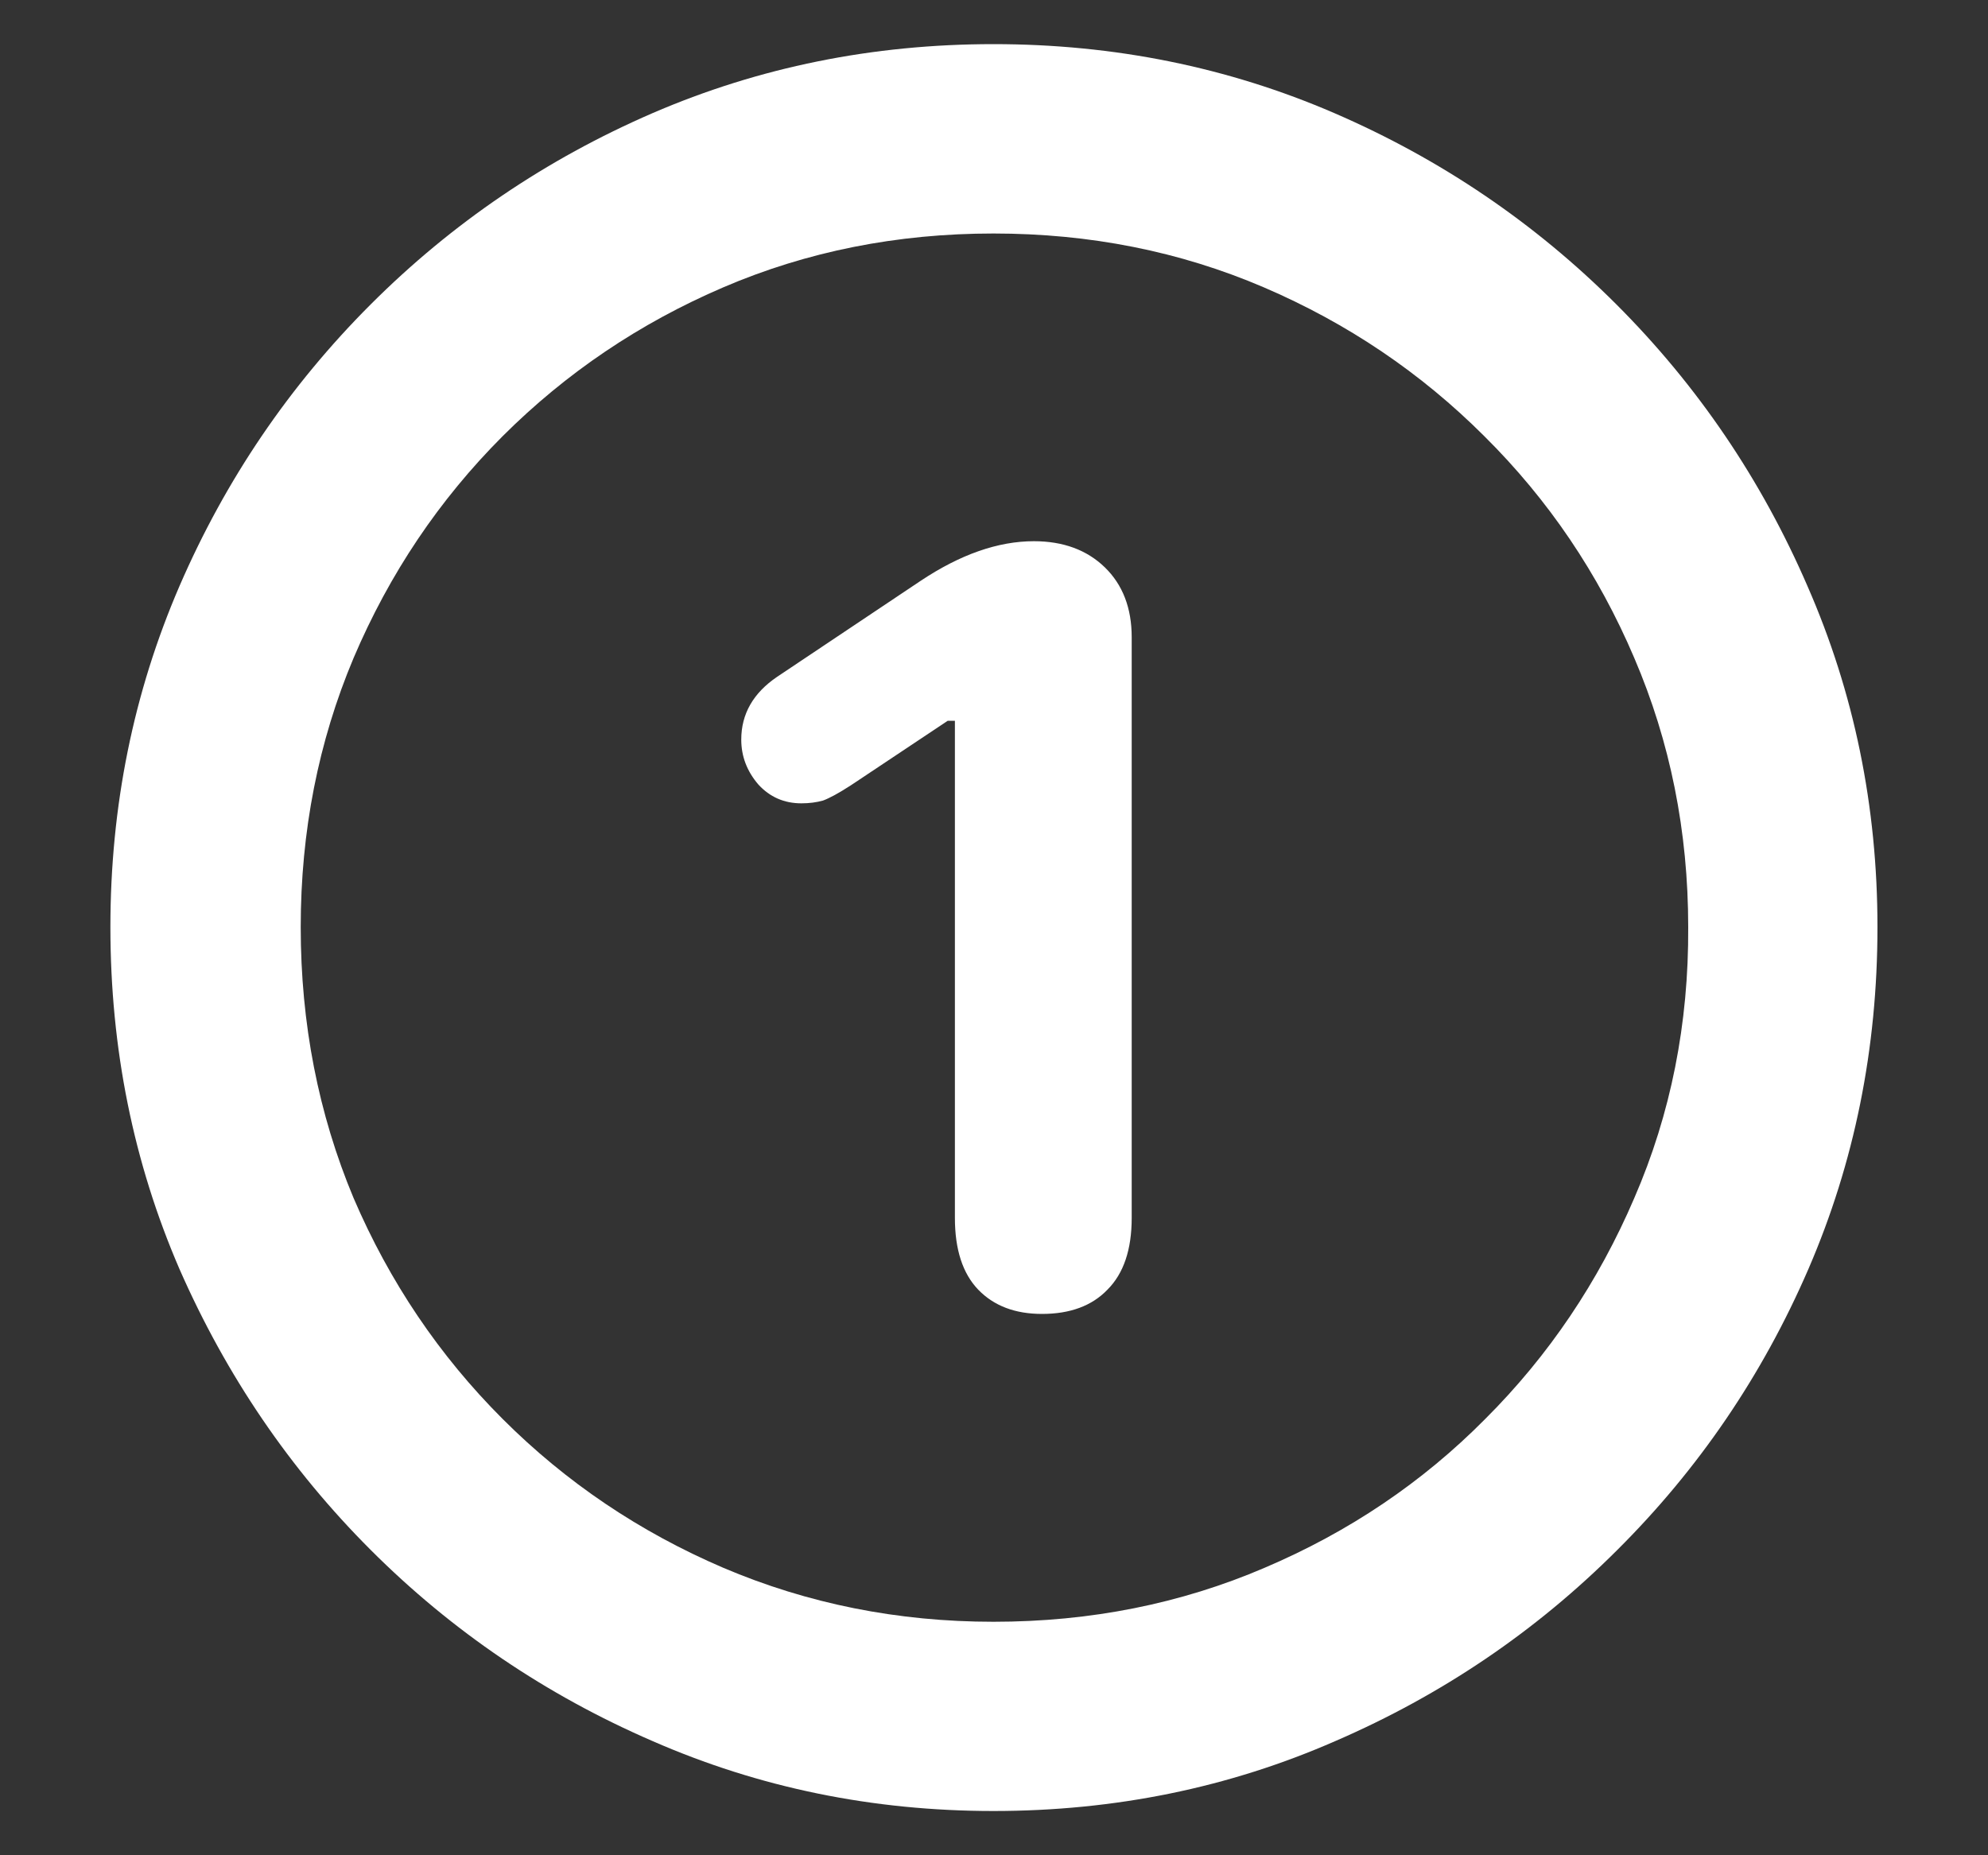 <svg width="15" height="14" viewBox="0 0 15 14" fill="none" xmlns="http://www.w3.org/2000/svg">
    <rect x="0" y="0" width="15" height="14" fill="#333333" stroke="none"/>
    <path d="M7.496 13.666C8.413 13.666 9.273 13.49 10.076 13.138C10.88 12.79 11.589 12.31 12.203 11.696C12.816 11.086 13.297 10.38 13.645 9.576C13.992 8.773 14.166 7.913 14.166 6.996C14.166 6.084 13.99 5.227 13.638 4.423C13.29 3.619 12.81 2.911 12.196 2.297C11.582 1.683 10.873 1.202 10.069 0.854C9.266 0.507 8.408 0.333 7.496 0.333C6.584 0.333 5.727 0.507 4.923 0.854C4.12 1.202 3.411 1.683 2.797 2.297C2.183 2.911 1.702 3.619 1.354 4.423C1.007 5.227 0.833 6.084 0.833 6.996C0.833 7.913 1.007 8.773 1.354 9.576C1.707 10.38 2.187 11.086 2.797 11.696C3.411 12.31 4.12 12.79 4.923 13.138C5.727 13.49 6.584 13.666 7.496 13.666ZM7.496 12.238C6.774 12.238 6.095 12.102 5.458 11.831C4.826 11.56 4.271 11.186 3.792 10.707C3.314 10.229 2.939 9.673 2.668 9.041C2.402 8.405 2.269 7.723 2.269 6.996C2.269 6.274 2.402 5.597 2.668 4.965C2.939 4.328 3.314 3.771 3.792 3.292C4.271 2.814 4.826 2.439 5.458 2.168C6.09 1.897 6.769 1.762 7.496 1.762C8.223 1.762 8.903 1.897 9.535 2.168C10.167 2.439 10.722 2.814 11.2 3.292C11.683 3.771 12.06 4.328 12.331 4.965C12.602 5.597 12.738 6.274 12.738 6.996C12.742 7.723 12.607 8.405 12.331 9.041C12.06 9.673 11.686 10.229 11.207 10.707C10.733 11.186 10.178 11.56 9.541 11.831C8.909 12.102 8.228 12.238 7.496 12.238ZM7.862 9.915C8.074 9.915 8.239 9.854 8.356 9.732C8.478 9.61 8.539 9.43 8.539 9.19V4.809C8.539 4.588 8.471 4.412 8.336 4.281C8.201 4.15 8.022 4.084 7.801 4.084C7.53 4.084 7.246 4.184 6.948 4.382L5.864 5.107C5.684 5.229 5.593 5.387 5.593 5.581C5.593 5.707 5.636 5.82 5.722 5.92C5.808 6.014 5.916 6.062 6.047 6.062C6.106 6.062 6.16 6.055 6.21 6.041C6.259 6.023 6.329 5.985 6.42 5.926L7.151 5.439H7.205V9.19C7.205 9.43 7.264 9.61 7.381 9.732C7.499 9.854 7.659 9.915 7.862 9.915Z" fill="white"/>
</svg>
